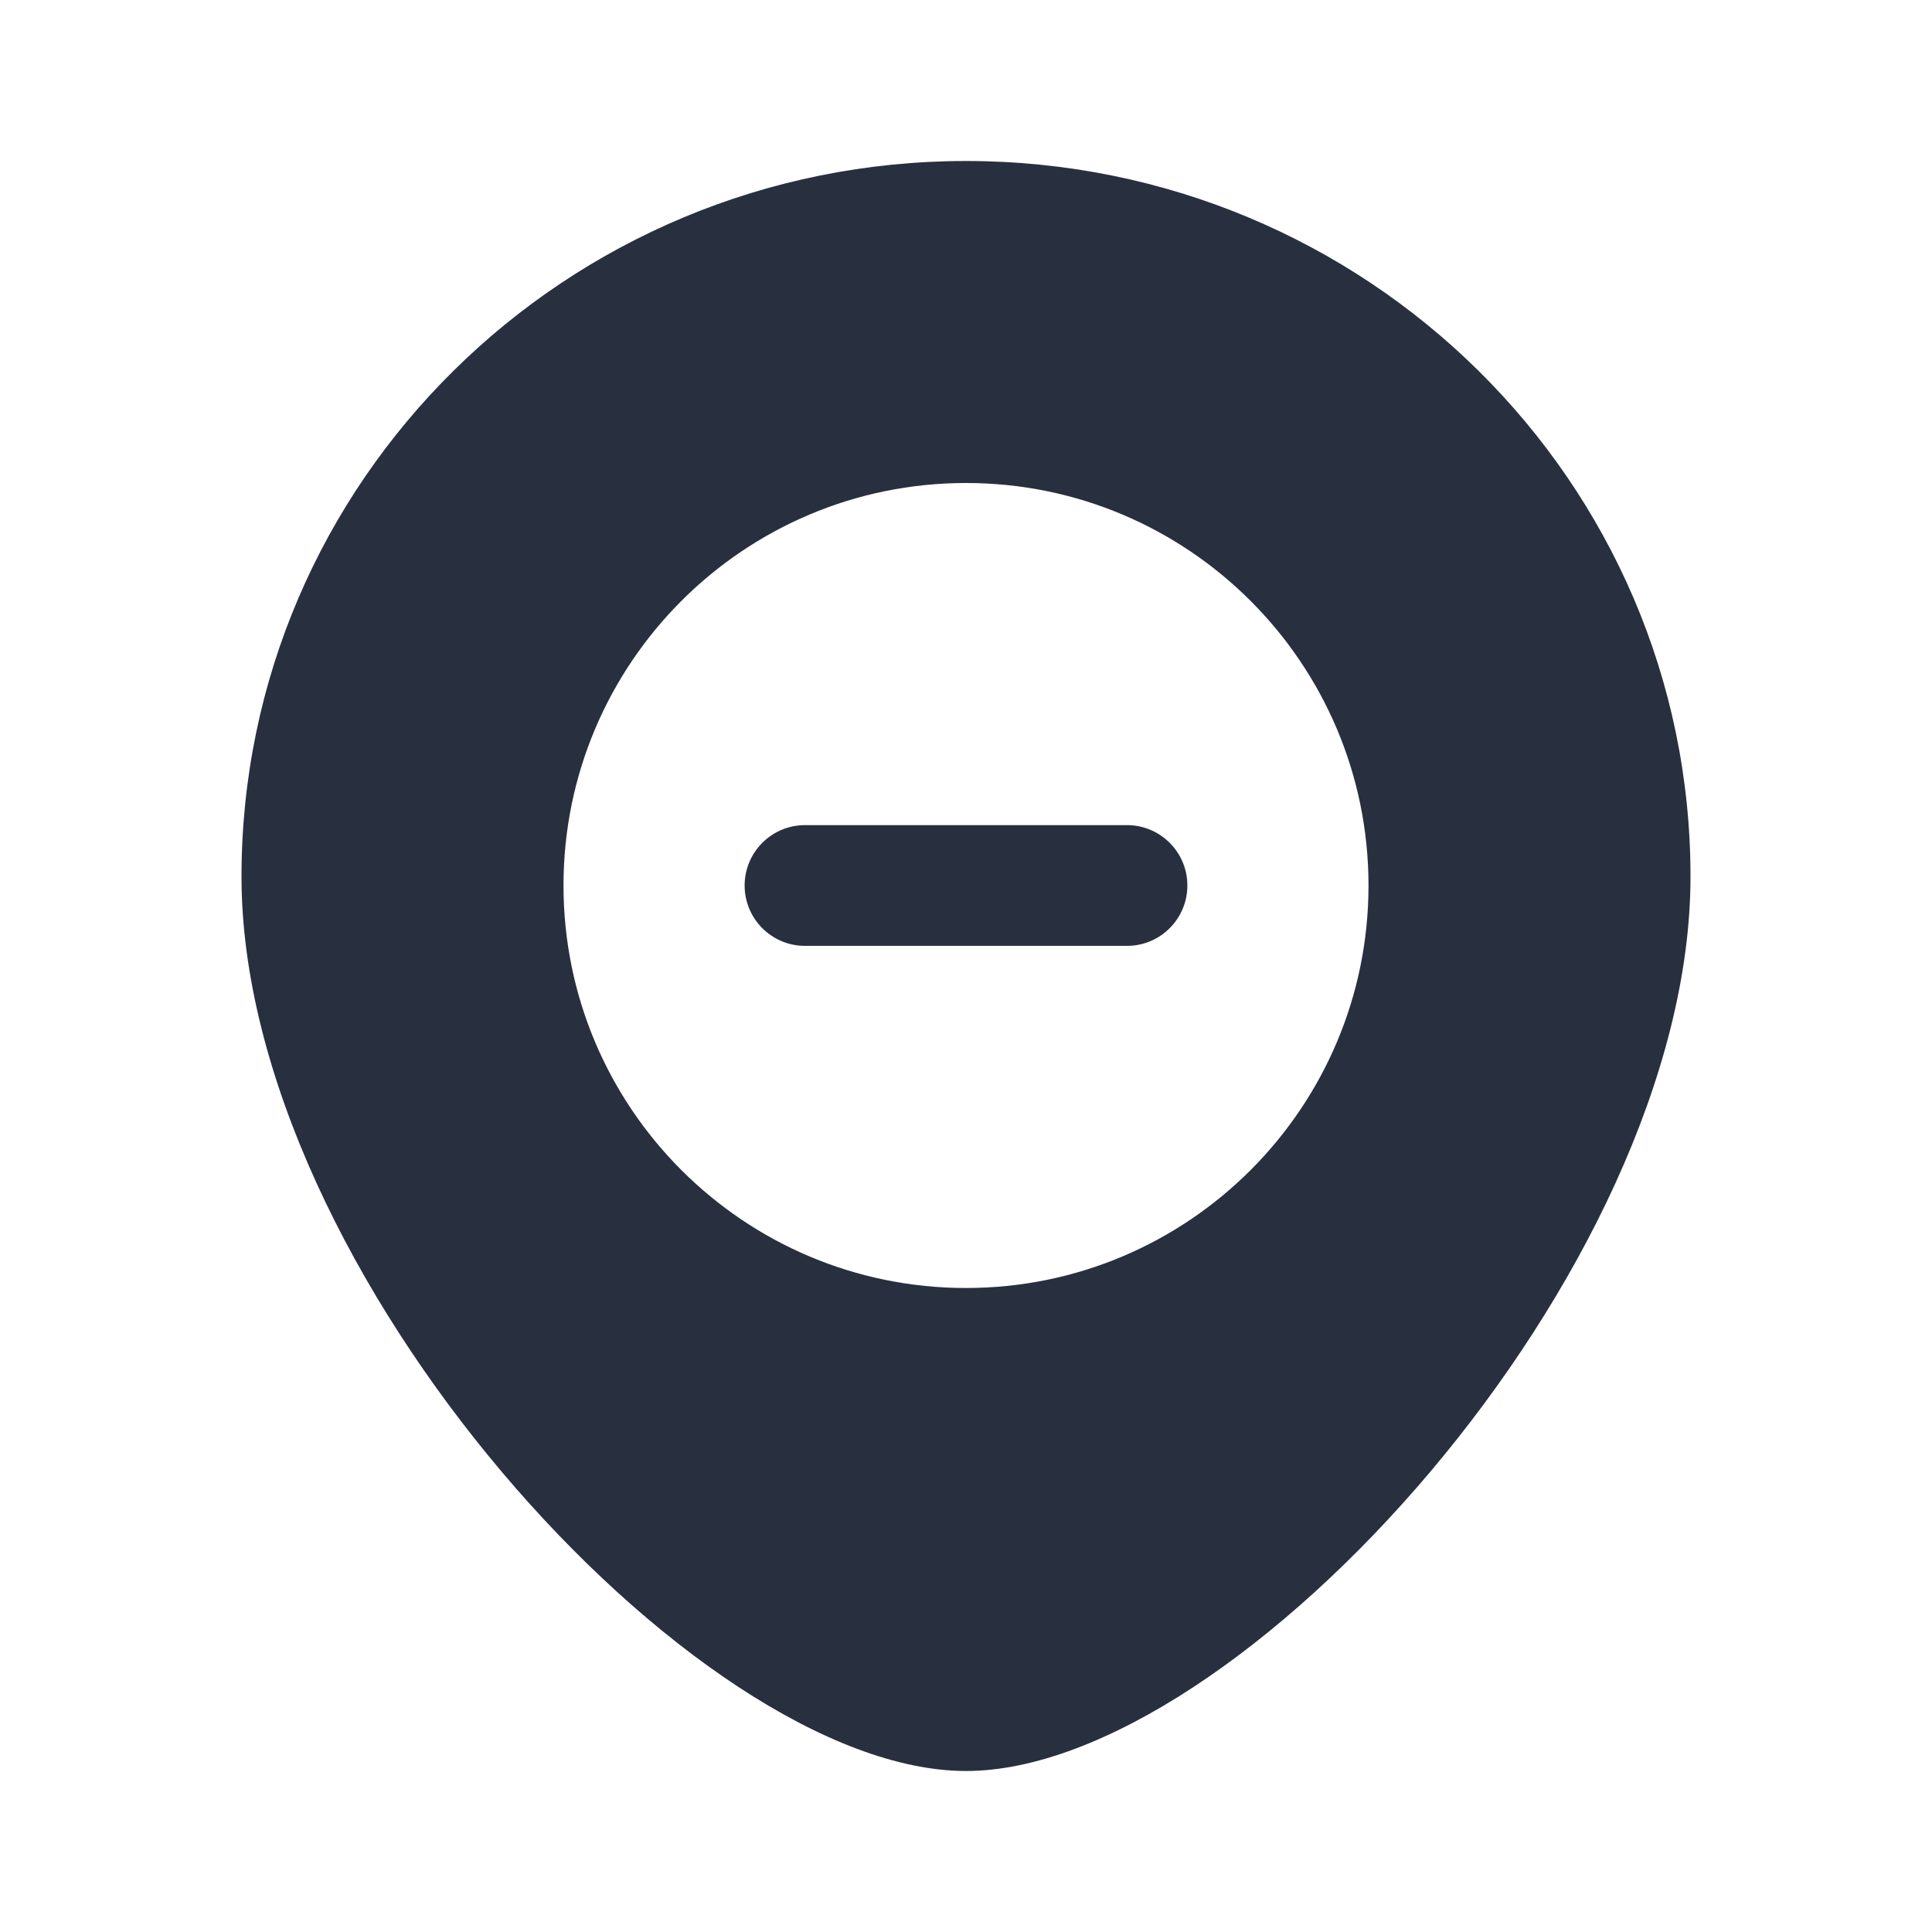 <svg width="24" height="24" viewBox="0 0 24 24" fill="none" xmlns="http://www.w3.org/2000/svg">
    <path fill-rule="evenodd" clip-rule="evenodd"
          d="M21 10.889C21 15.798 15.375 22 12 22C8.625 22 3 15.798 3 10.889C3 5.98 7.029 2 12 2C16.971 2 21 5.98 21 10.889ZM17 11C17 13.761 14.761 16 12 16C9.239 16 7 13.761 7 11C7 8.239 9.239 6 12 6C14.761 6 17 8.239 17 11ZM14 11.75C14.414 11.75 14.75 11.414 14.75 11C14.75 10.586 14.414 10.25 14 10.25H10C9.586 10.25 9.25 10.586 9.25 11C9.25 11.414 9.586 11.75 10 11.75H14Z"
          fill="#28303F"/>
</svg>
